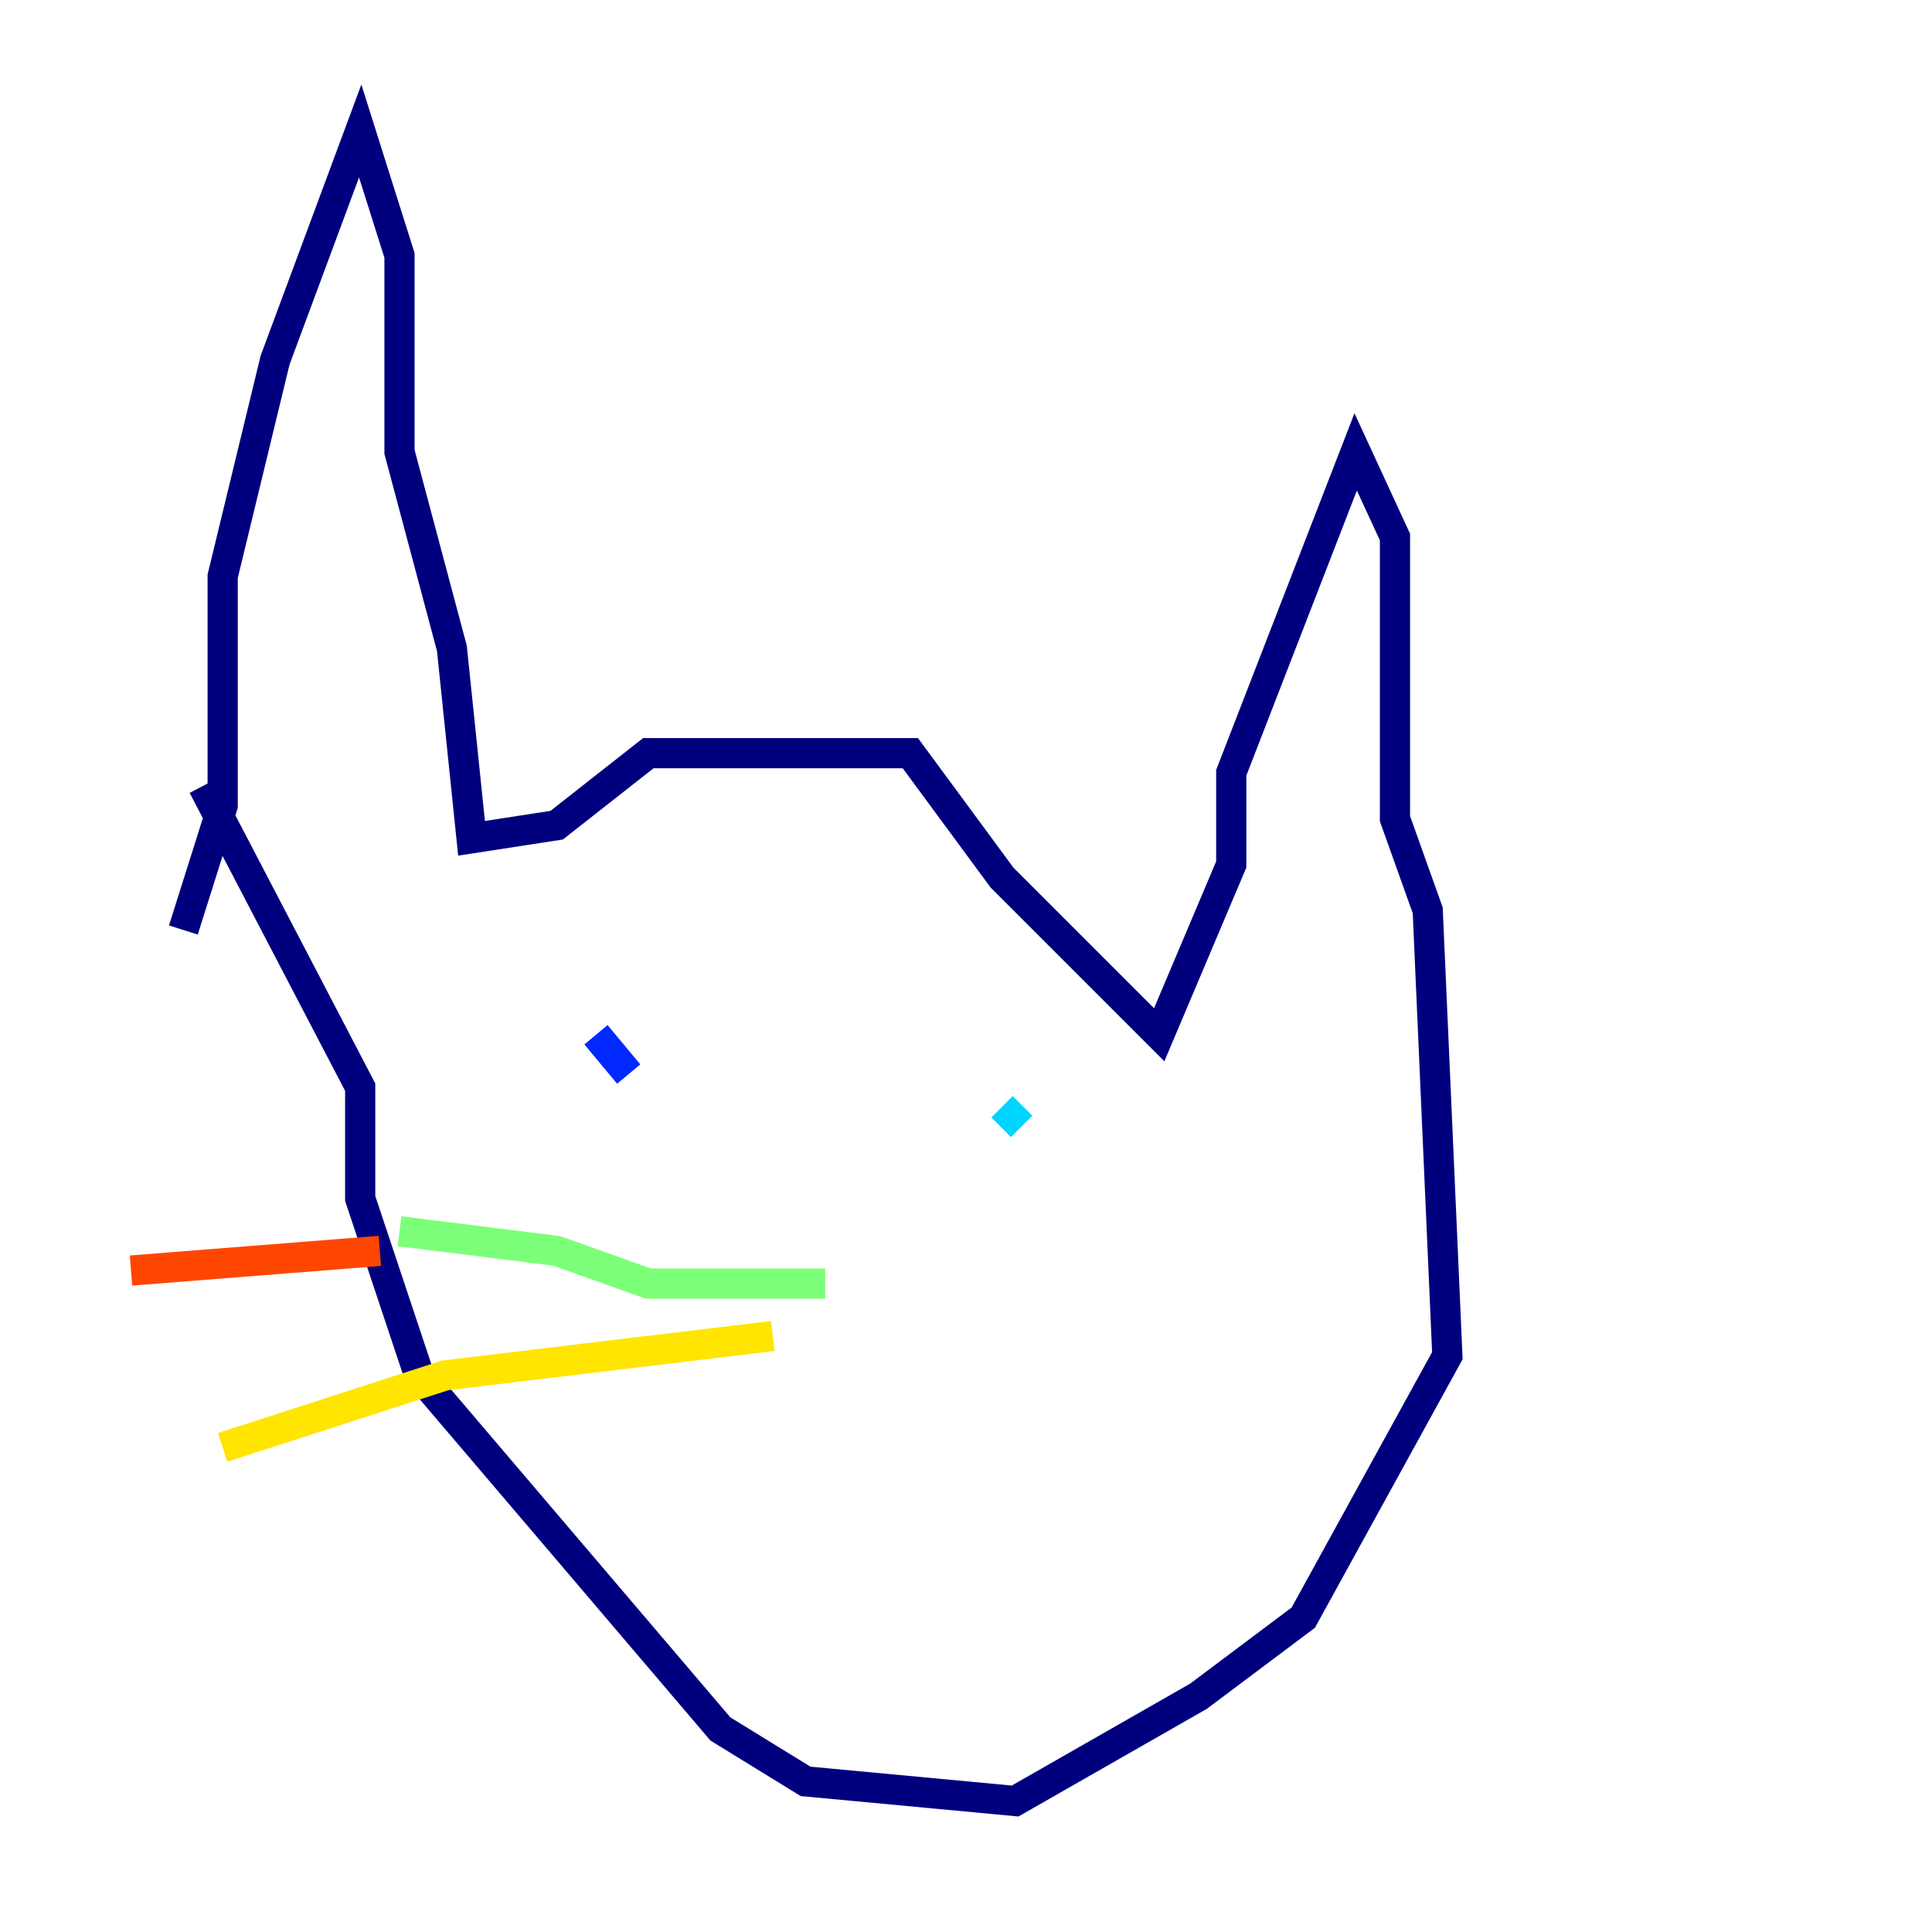 <?xml version="1.0" encoding="utf-8" ?>
<svg baseProfile="tiny" height="128" version="1.2" viewBox="0,0,128,128" width="128" xmlns="http://www.w3.org/2000/svg" xmlns:ev="http://www.w3.org/2001/xml-events" xmlns:xlink="http://www.w3.org/1999/xlink"><defs /><polyline fill="none" points="12.149,61.614 14.752,53.37 14.752,38.183 18.224,23.864 23.864,8.678 26.468,16.922 26.468,29.939 29.939,42.956 31.241,55.539 36.881,54.671 42.956,49.898 60.312,49.898 66.386,58.142 76.8,68.556 81.573,57.275 81.573,51.2 89.817,29.939 92.42,35.58 92.42,54.237 94.59,60.312 95.891,89.817 86.346,107.173 79.403,112.38 67.254,119.322 53.37,118.02 47.729,114.549 27.77,91.119 23.864,79.403 23.864,72.027 13.451,52.068" stroke="#00007f" stroke-width="2" /><polyline fill="none" points="39.485,68.556 41.654,71.159" stroke="#0028ff" stroke-width="2" /><polyline fill="none" points="66.386,73.329 67.688,74.63" stroke="#00d4ff" stroke-width="2" /><polyline fill="none" points="54.671,85.044 42.956,85.044 36.881,82.875 26.468,81.573" stroke="#7cff79" stroke-width="2" /><polyline fill="none" points="51.2,88.515 29.505,91.119 14.752,95.891" stroke="#ffe500" stroke-width="2" /><polyline fill="none" points="25.166,82.875 8.678,84.176" stroke="#ff4600" stroke-width="2" /><polyline fill="none" points="52.068,88.515 52.068,88.515" stroke="#7f0000" stroke-width="2" /></svg>